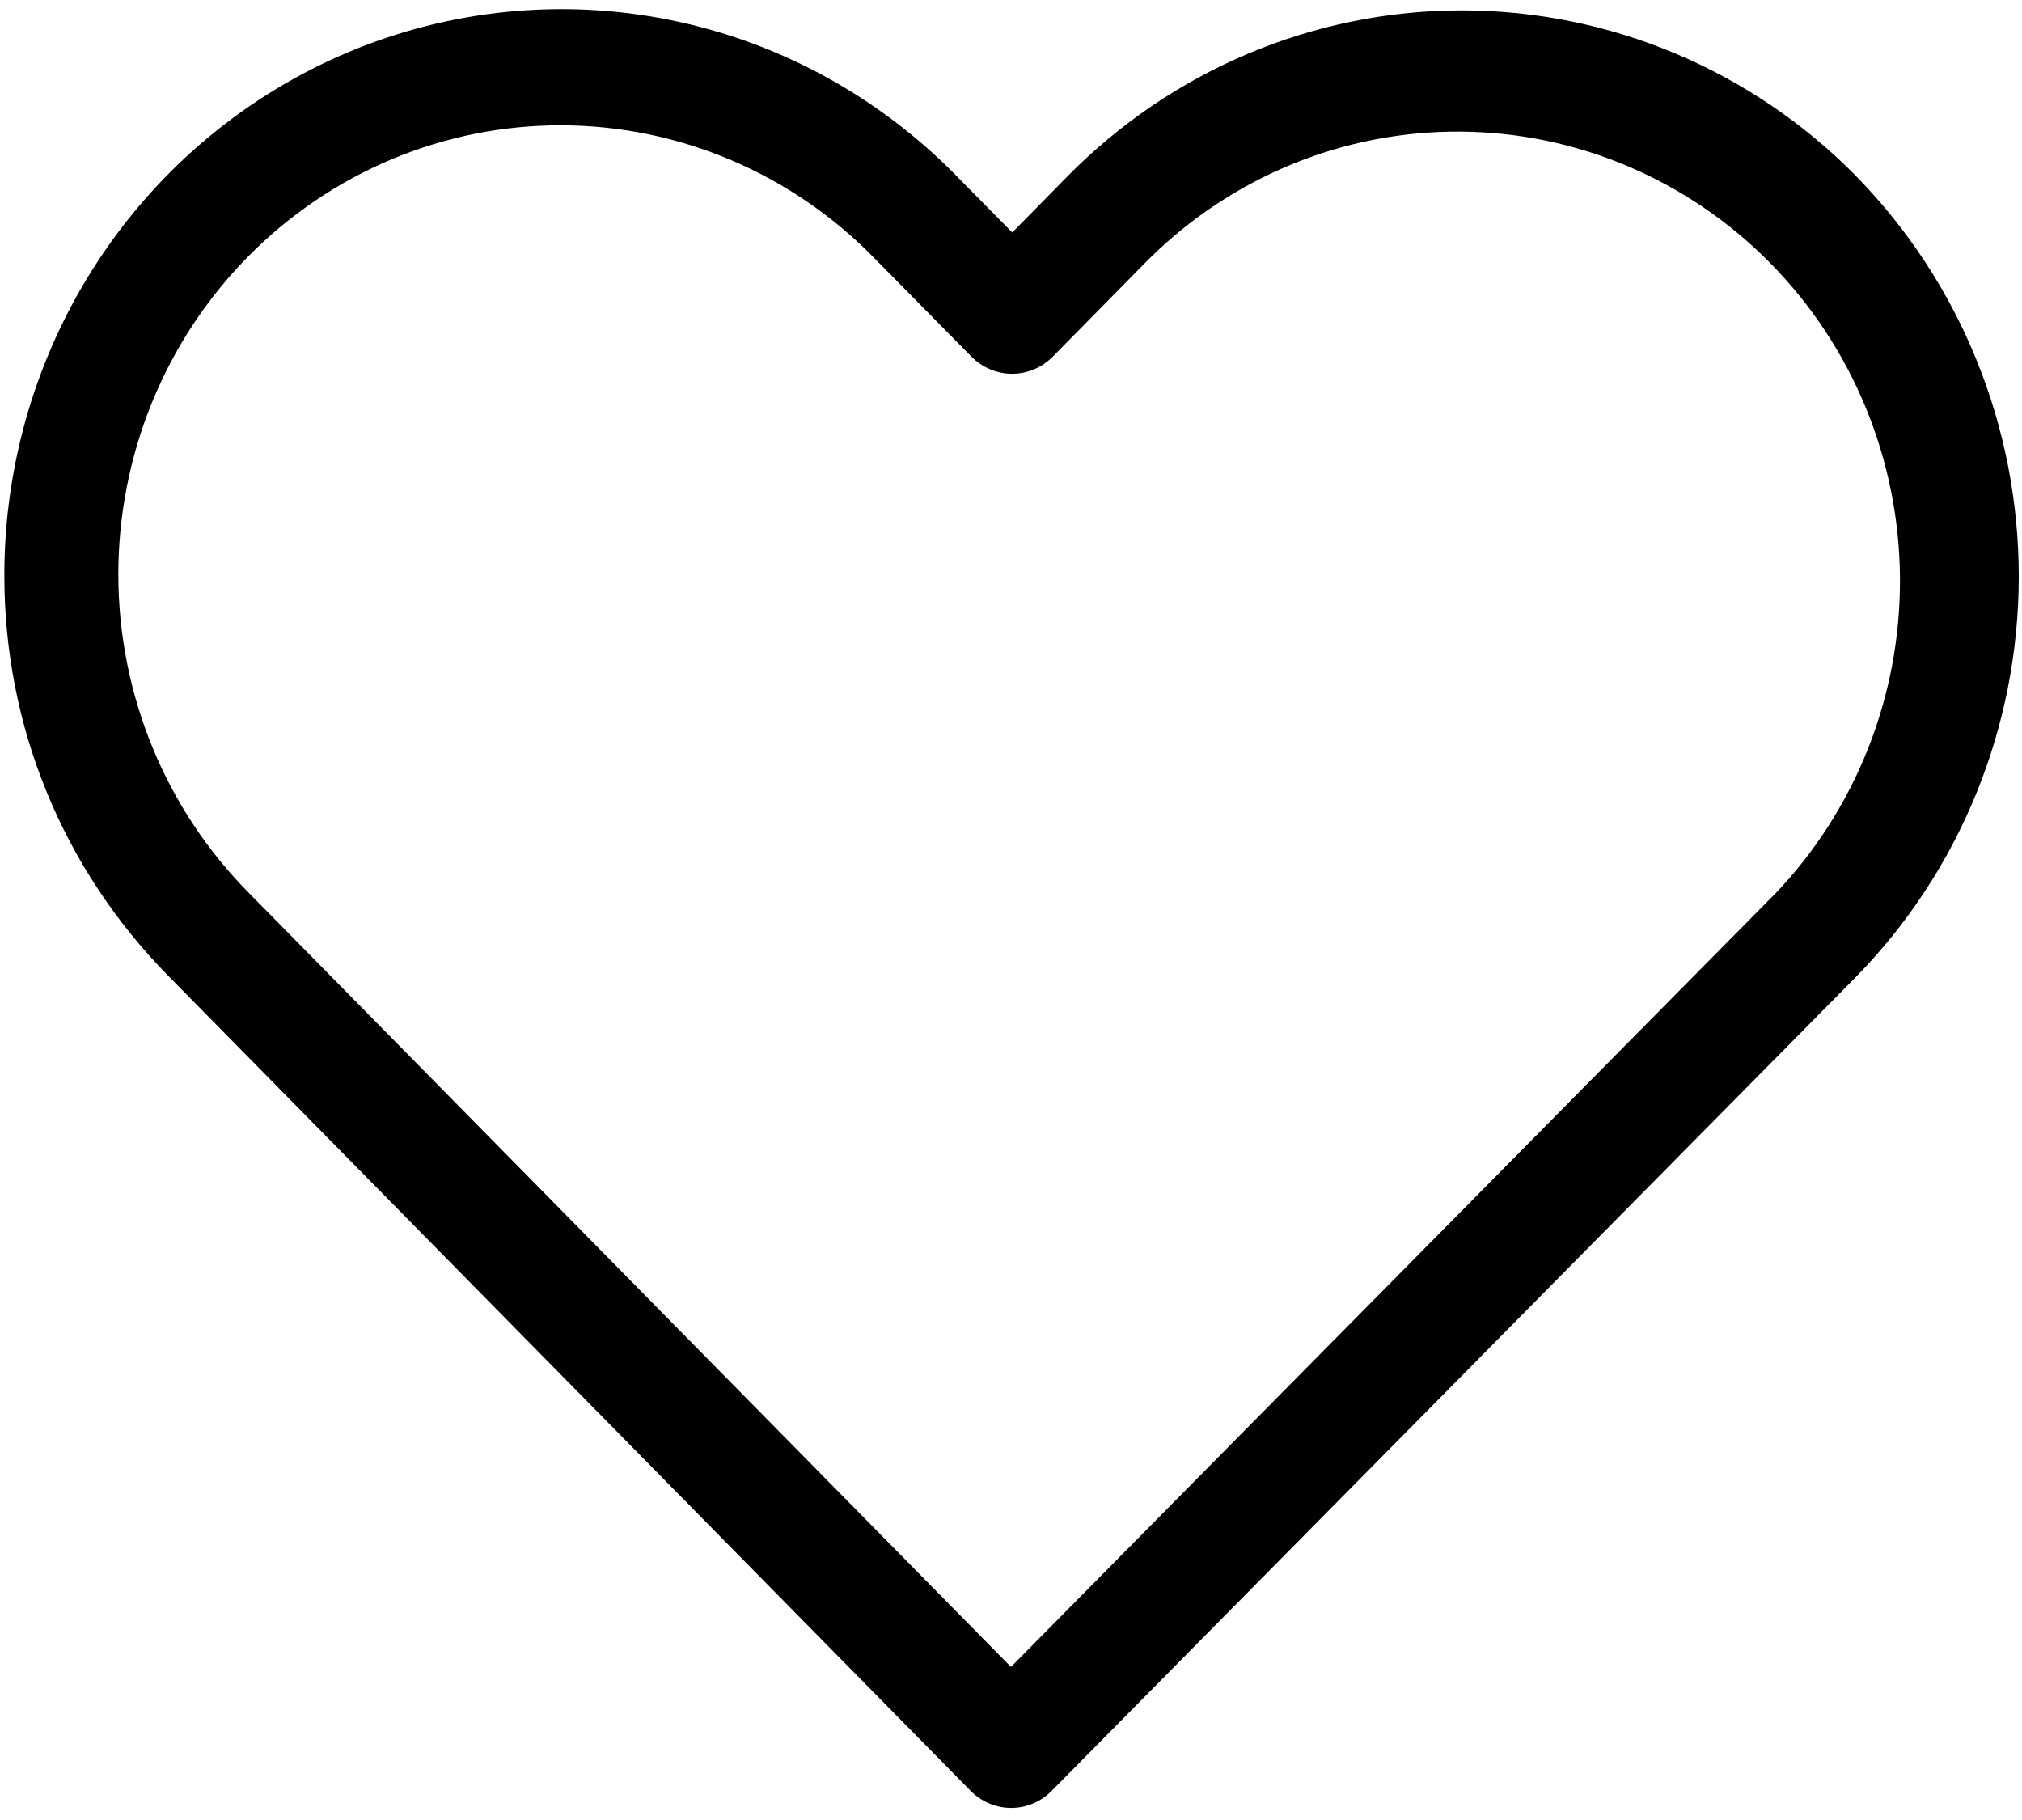 <svg width="40" height="36" viewBox="0 0 40 36" fill="none" xmlns="http://www.w3.org/2000/svg">
<g id="Frame" clip-path="url(#clip0_29_10622)">
<path id="Vector" d="M36.719 3.483C34.648 1.383 31.841 0.204 28.915 0.205C25.988 0.207 23.183 1.389 21.114 3.491L20.025 4.598L18.916 3.474C17.375 1.904 15.411 0.833 13.271 0.398C11.13 -0.037 8.911 0.183 6.894 1.03C4.877 1.878 3.154 3.314 1.942 5.157C0.73 7.001 0.084 9.168 0.086 11.385C0.086 14.378 1.244 17.185 3.33 19.304L19.196 35.418C19.301 35.526 19.426 35.612 19.563 35.67C19.701 35.729 19.848 35.76 19.997 35.761C20.146 35.762 20.294 35.733 20.433 35.675C20.57 35.618 20.696 35.533 20.802 35.426L36.7 19.339C38.769 17.236 39.932 14.386 39.936 11.414C39.939 8.442 38.781 5.589 36.717 3.483H36.719ZM35.097 17.698L19.999 32.972L4.935 17.674C4.116 16.851 3.465 15.871 3.02 14.792C2.575 13.713 2.344 12.554 2.341 11.384C2.338 10.213 2.563 9.054 3.002 7.972C3.442 6.89 4.088 5.907 4.903 5.08C5.717 4.252 6.685 3.596 7.751 3.15C8.816 2.703 9.958 2.475 11.11 2.478C12.262 2.481 13.403 2.716 14.466 3.168C15.529 3.62 16.493 4.281 17.304 5.113L19.215 7.052C19.321 7.16 19.446 7.246 19.585 7.304C19.723 7.363 19.872 7.393 20.022 7.393C20.172 7.393 20.32 7.363 20.459 7.304C20.597 7.246 20.723 7.16 20.829 7.052L22.722 5.13C24.37 3.496 26.585 2.588 28.888 2.603C31.191 2.617 33.395 3.553 35.023 5.207C36.652 6.86 37.572 9.099 37.586 11.438C37.6 13.777 36.705 16.027 35.097 17.7V17.698Z" fill="black"/>
</g>
<defs>
<clipPath id="clip0_29_10622">
<rect width="39.852" height="35.582" fill="white" transform="translate(0.086 0.179)"/>
</clipPath>
</defs>
</svg>
